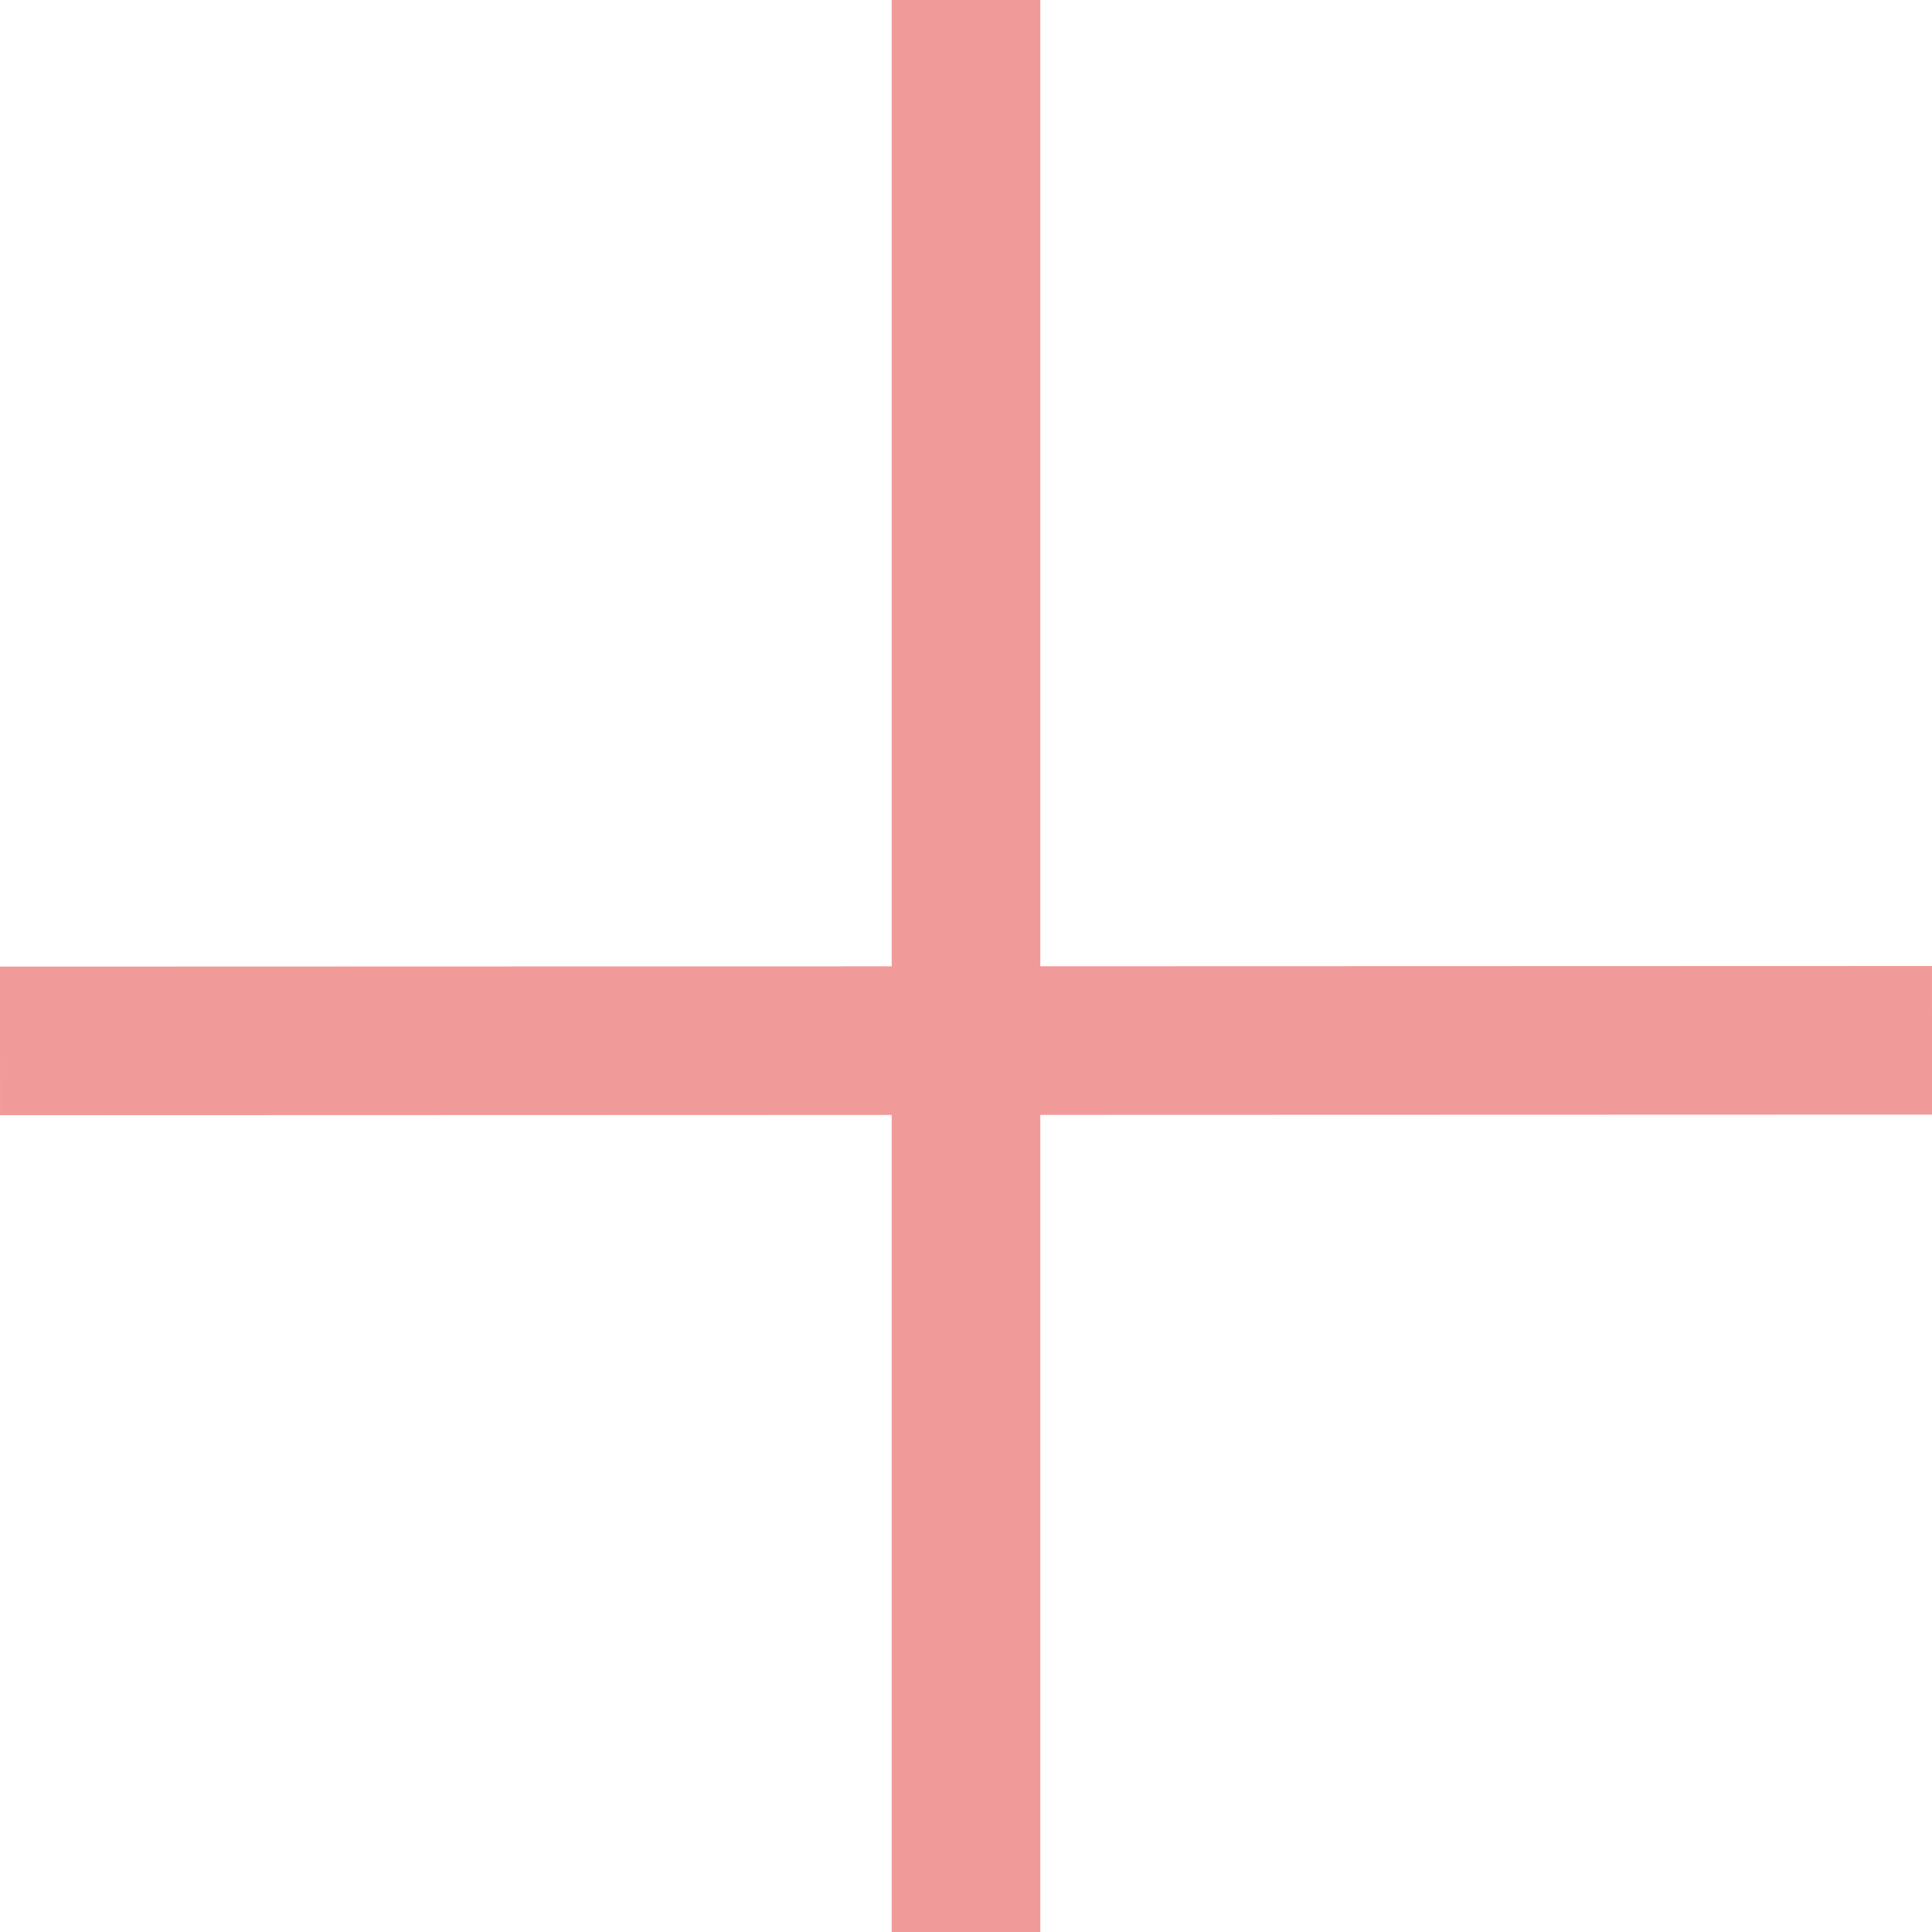 <svg width="26" height="26" viewBox="0 0 26 26" fill="none" xmlns="http://www.w3.org/2000/svg">
<line x1="13" y1="4.37114e-08" x2="13" y2="26" stroke="#F09B99" stroke-width="2"/>
<line x1="26" y1="14" x2="0" y2="14.008" stroke="#F09B99" stroke-width="2"/>
</svg>
